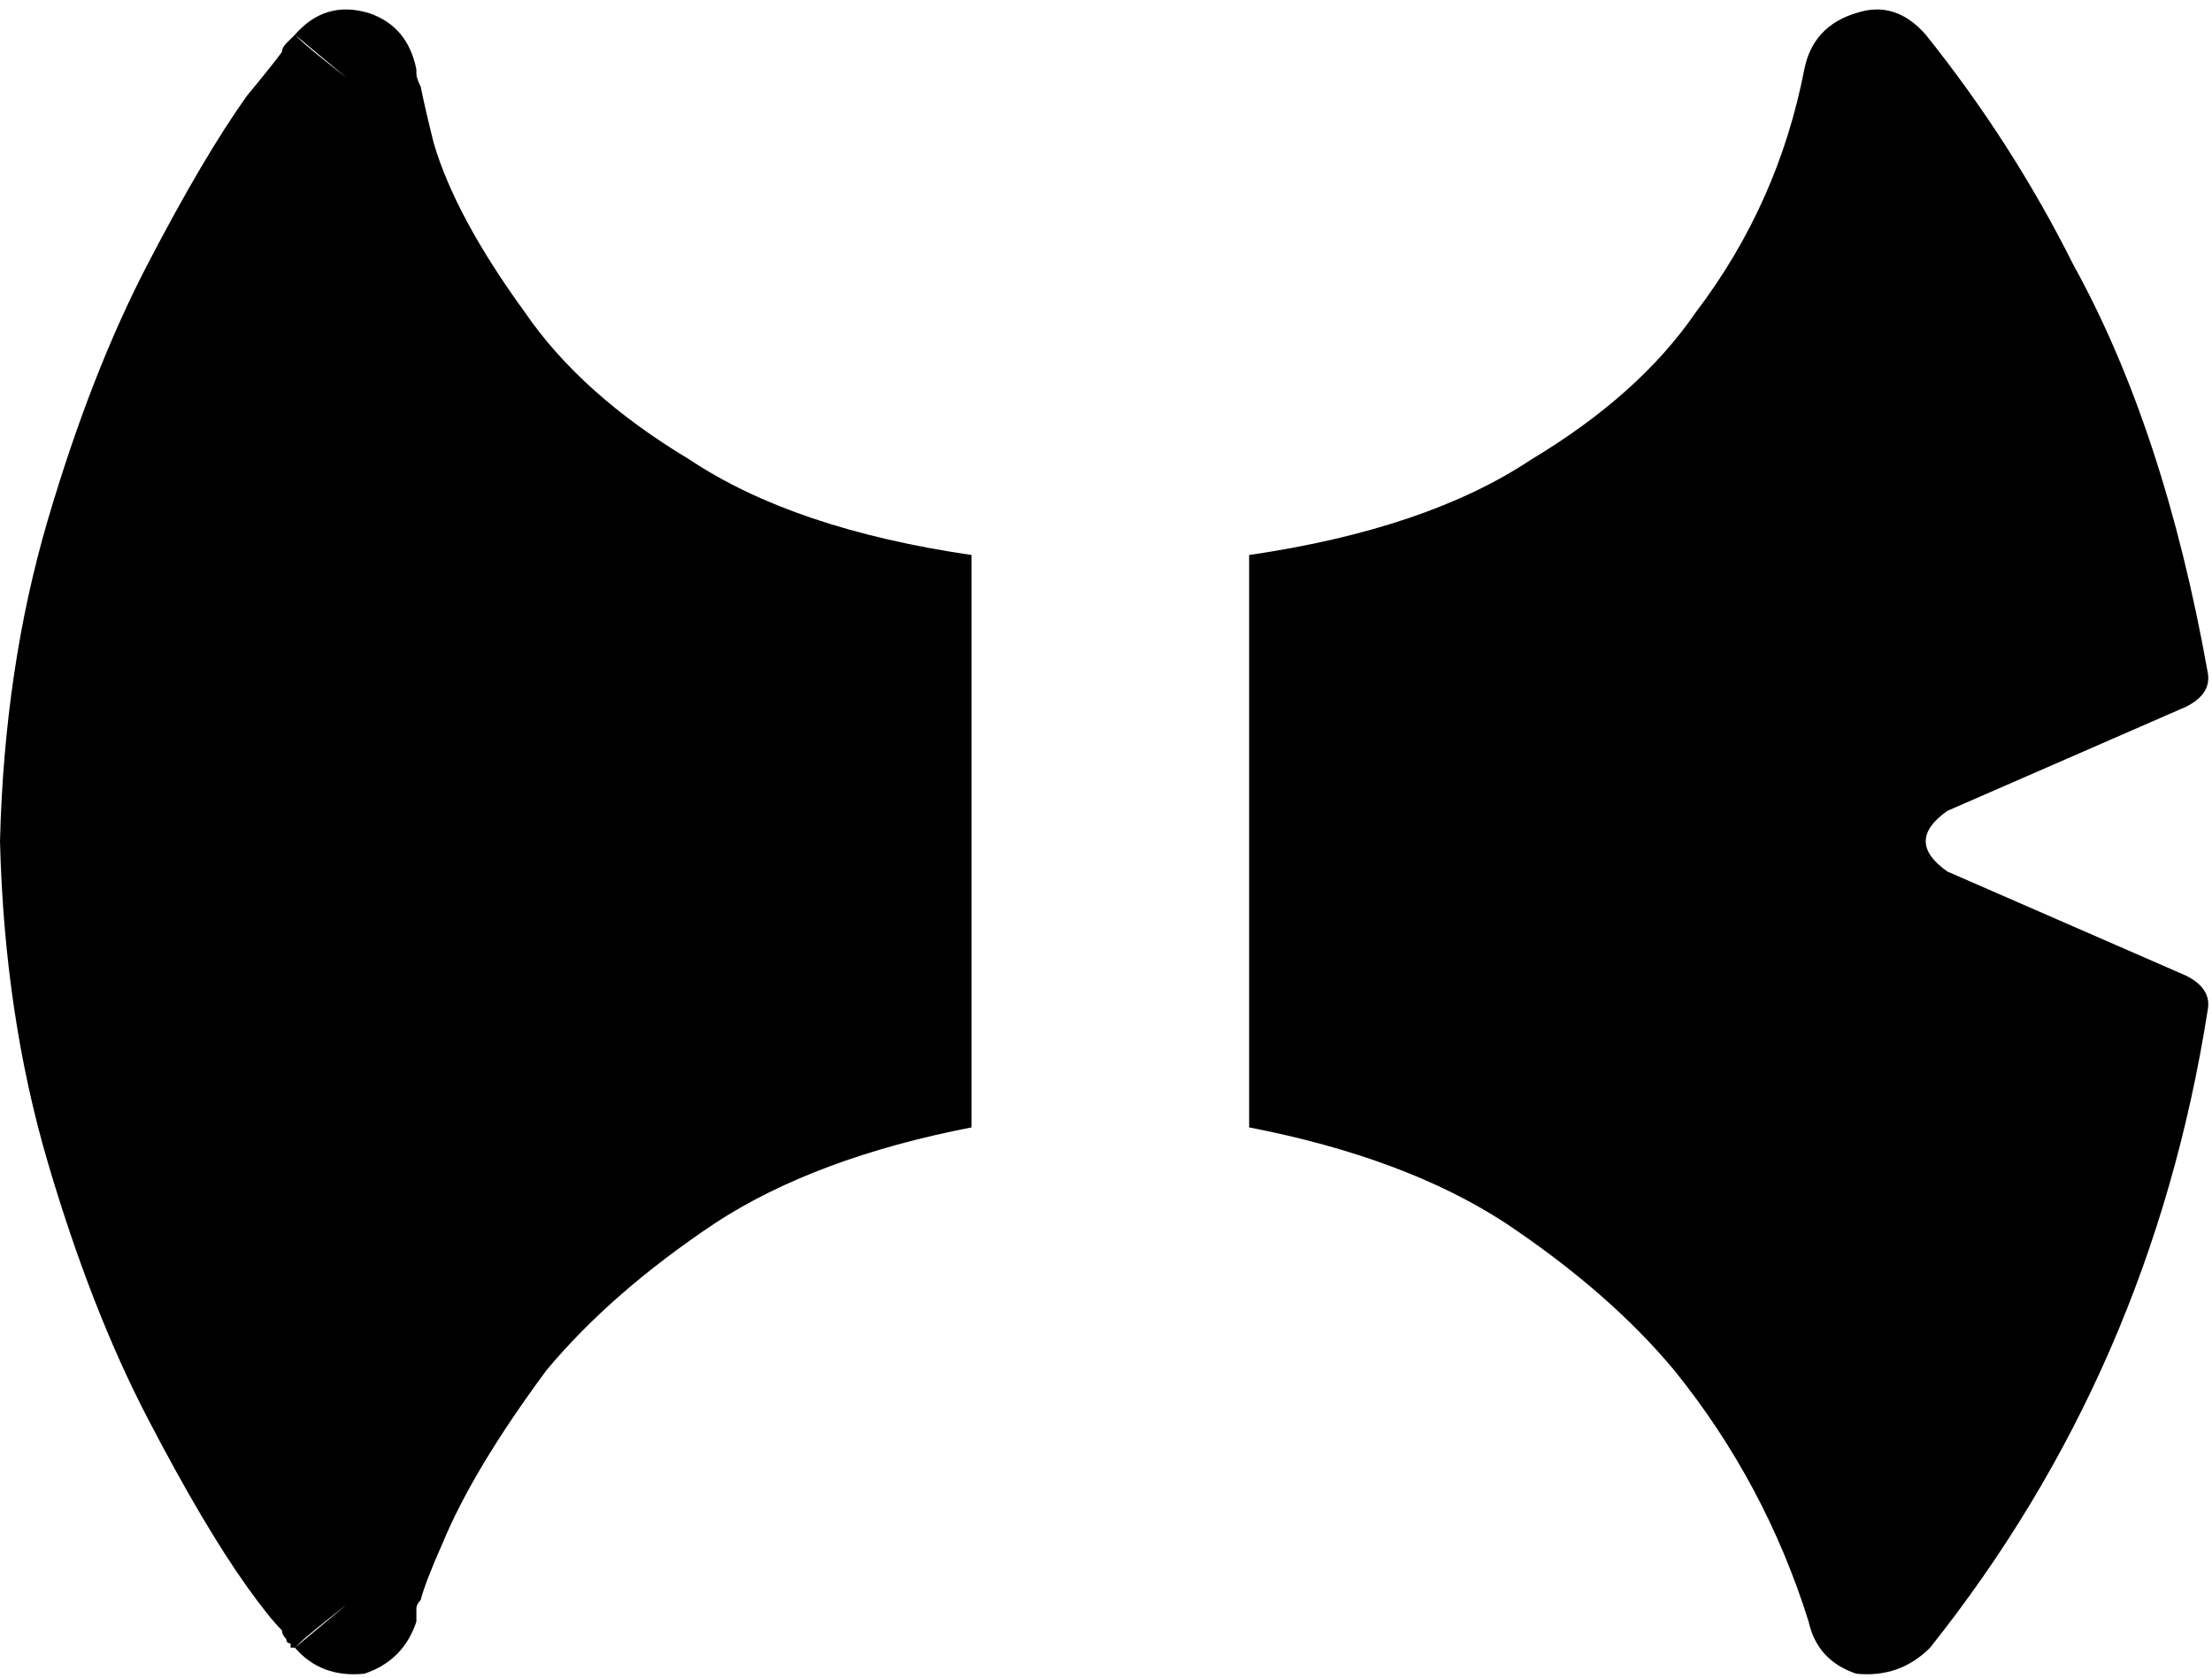 <svg xmlns="http://www.w3.org/2000/svg" viewBox="0 0 510 387">
    <path d="M 96 16 L 96 16 L 96 16 Q 94 6 85 3 Q 75 0 68 8 L 80 18 Q 71 11 69 9 Q 67 7 68 8 L 68 8 L 68 8 L 68 8 L 68 8 L 67 9 Q 67 9 66 10 Q 65 11 65 12 Q 62 16 57 22 Q 47 36 34 61 Q 21 86 11 120 Q 1 154 0 194 Q 1 234 11 268 Q 21 302 34 327 Q 47 352 57 366 Q 62 373 65 376 Q 65 377 66 378 Q 66 379 67 379 L 67 380 L 68 380 L 68 380 L 68 380 L 68 380 Q 67 381 69 379 Q 71 377 80 370 L 68 380 Q 74 387 84 386 Q 93 383 96 374 L 96 374 L 96 374 L 96 373 Q 96 372 96 371 Q 96 370 97 369 Q 98 365 102 356 Q 109 339 126 316 Q 141 298 165 282 Q 188 267 224 260 L 224 128 Q 183 122 159 106 Q 134 91 121 72 Q 105 50 100 33 Q 98 25 97 20 Q 96 18 96 17 Q 96 16 96 16 Q 96 16 96 16 L 96 16 Z M 288 128 L 288 260 Q 324 267 347 282 Q 371 298 386 316 Q 407 342 417 374 Q 419 383 428 386 Q 438 387 445 380 Q 496 316 509 233 Q 510 228 504 225 L 449 201 Q 439 194 449 187 L 504 163 Q 510 160 509 155 Q 499 99 478 61 Q 464 33 444 8 Q 437 0 428 3 Q 418 6 416 16 Q 410 47 391 72 Q 378 91 353 106 Q 329 122 288 128 L 288 128 Z"/>
</svg>
